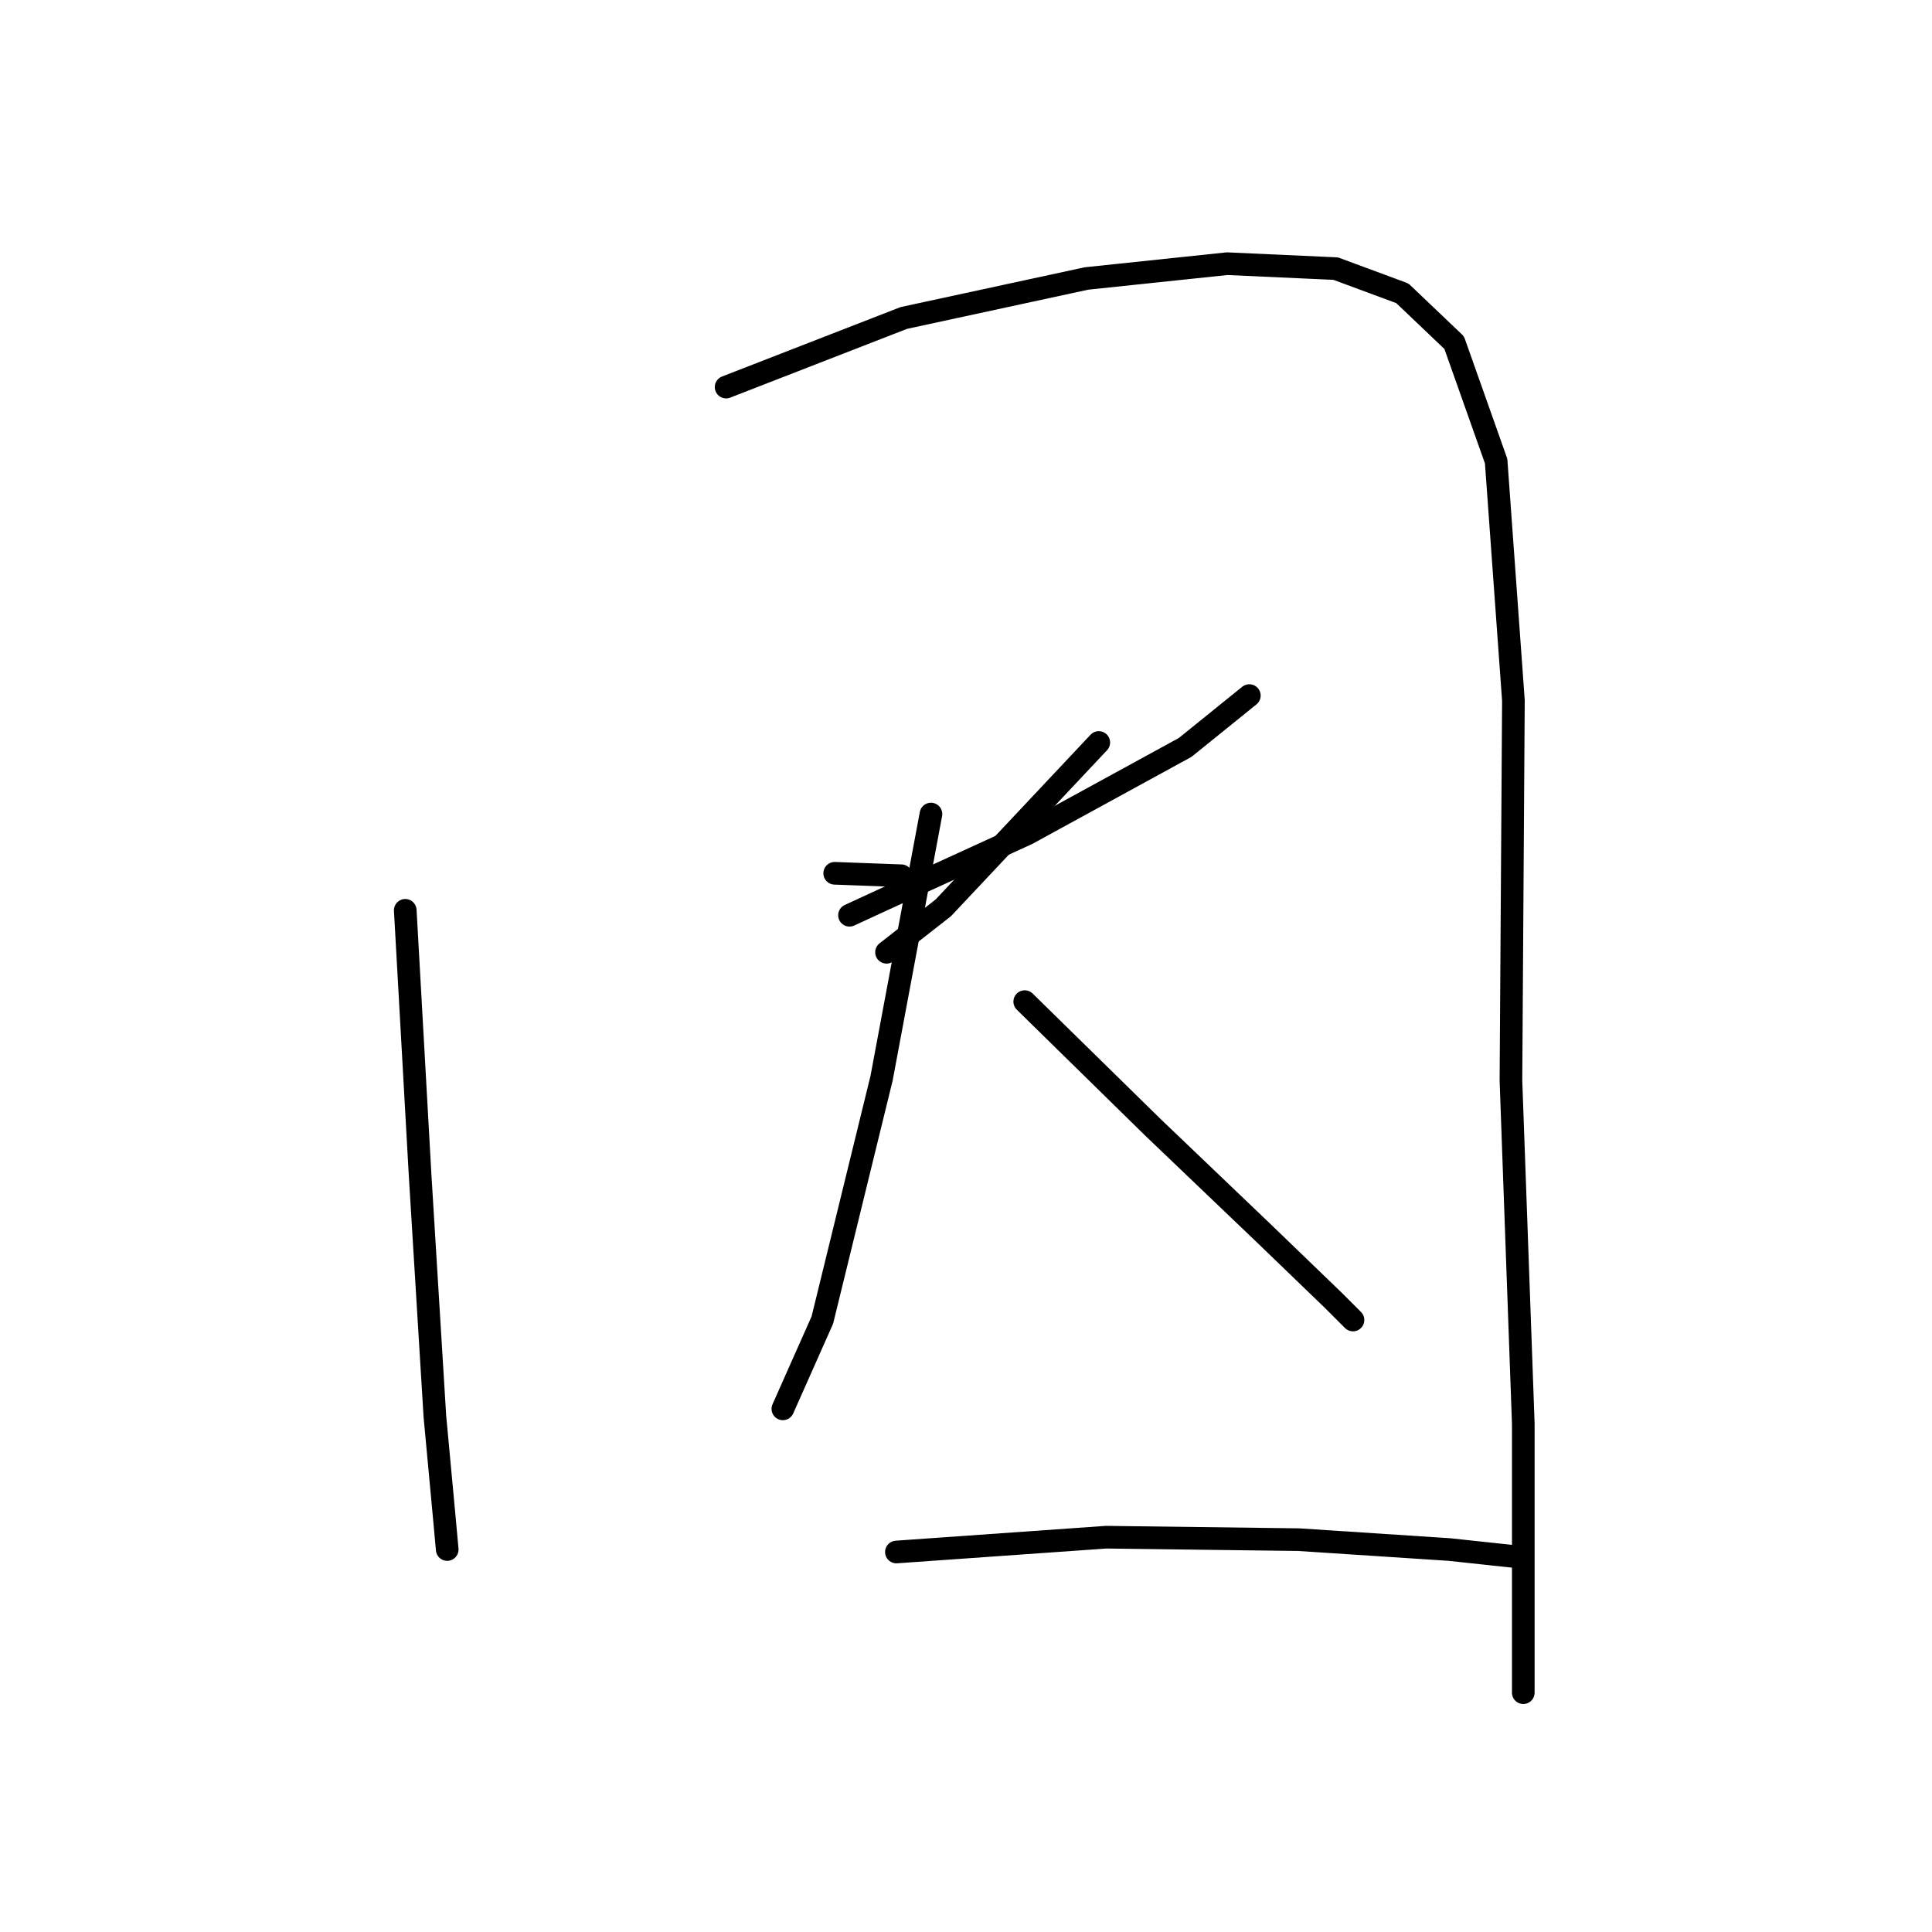 <?xml version="1.0" standalone="no"?>
    <svg width="256" height="256" xmlns="http://www.w3.org/2000/svg" version="1.1">
    <polyline stroke="black" stroke-width="3" stroke-linecap="round" fill="transparent" stroke-linejoin="round" points="53.699 120.621 55.661 155.613 57.623 187.662 58.931 201.724 59.258 205.321 59.258 205.321 " />
        <polyline stroke="black" stroke-width="3" stroke-linecap="round" fill="transparent" stroke-linejoin="round" points="96.212 51.29 119.759 42.133 143.959 36.901 162.6 34.939 176.989 35.593 185.819 38.863 192.686 45.404 198.246 61.101 200.535 92.823 200.208 143.186 201.843 188.643 201.843 216.113 201.843 224.289 201.843 224.289 " />
        <polyline stroke="black" stroke-width="3" stroke-linecap="round" fill="transparent" stroke-linejoin="round" points="110.602 115.715 119.432 116.042 119.432 116.042 " />
        <polyline stroke="black" stroke-width="3" stroke-linecap="round" fill="transparent" stroke-linejoin="round" points="145.594 98.383 124.991 120.294 117.469 126.18 117.469 126.18 " />
        <polyline stroke="black" stroke-width="3" stroke-linecap="round" fill="transparent" stroke-linejoin="round" points="112.564 121.275 116.815 119.312 136.11 110.483 157.04 99.037 165.543 92.169 165.543 92.169 " />
        <polyline stroke="black" stroke-width="3" stroke-linecap="round" fill="transparent" stroke-linejoin="round" points="123.356 107.866 116.815 142.859 108.967 174.907 103.734 186.681 103.734 186.681 " />
        <polyline stroke="black" stroke-width="3" stroke-linecap="round" fill="transparent" stroke-linejoin="round" points="135.783 132.721 152.789 149.399 167.505 163.461 176.662 172.291 179.278 174.907 179.278 174.907 " />
        <polyline stroke="black" stroke-width="3" stroke-linecap="round" fill="transparent" stroke-linejoin="round" points="118.778 205.648 146.575 203.686 172.083 204.013 192.032 205.321 201.189 206.302 201.189 206.302 " />
        </svg>
